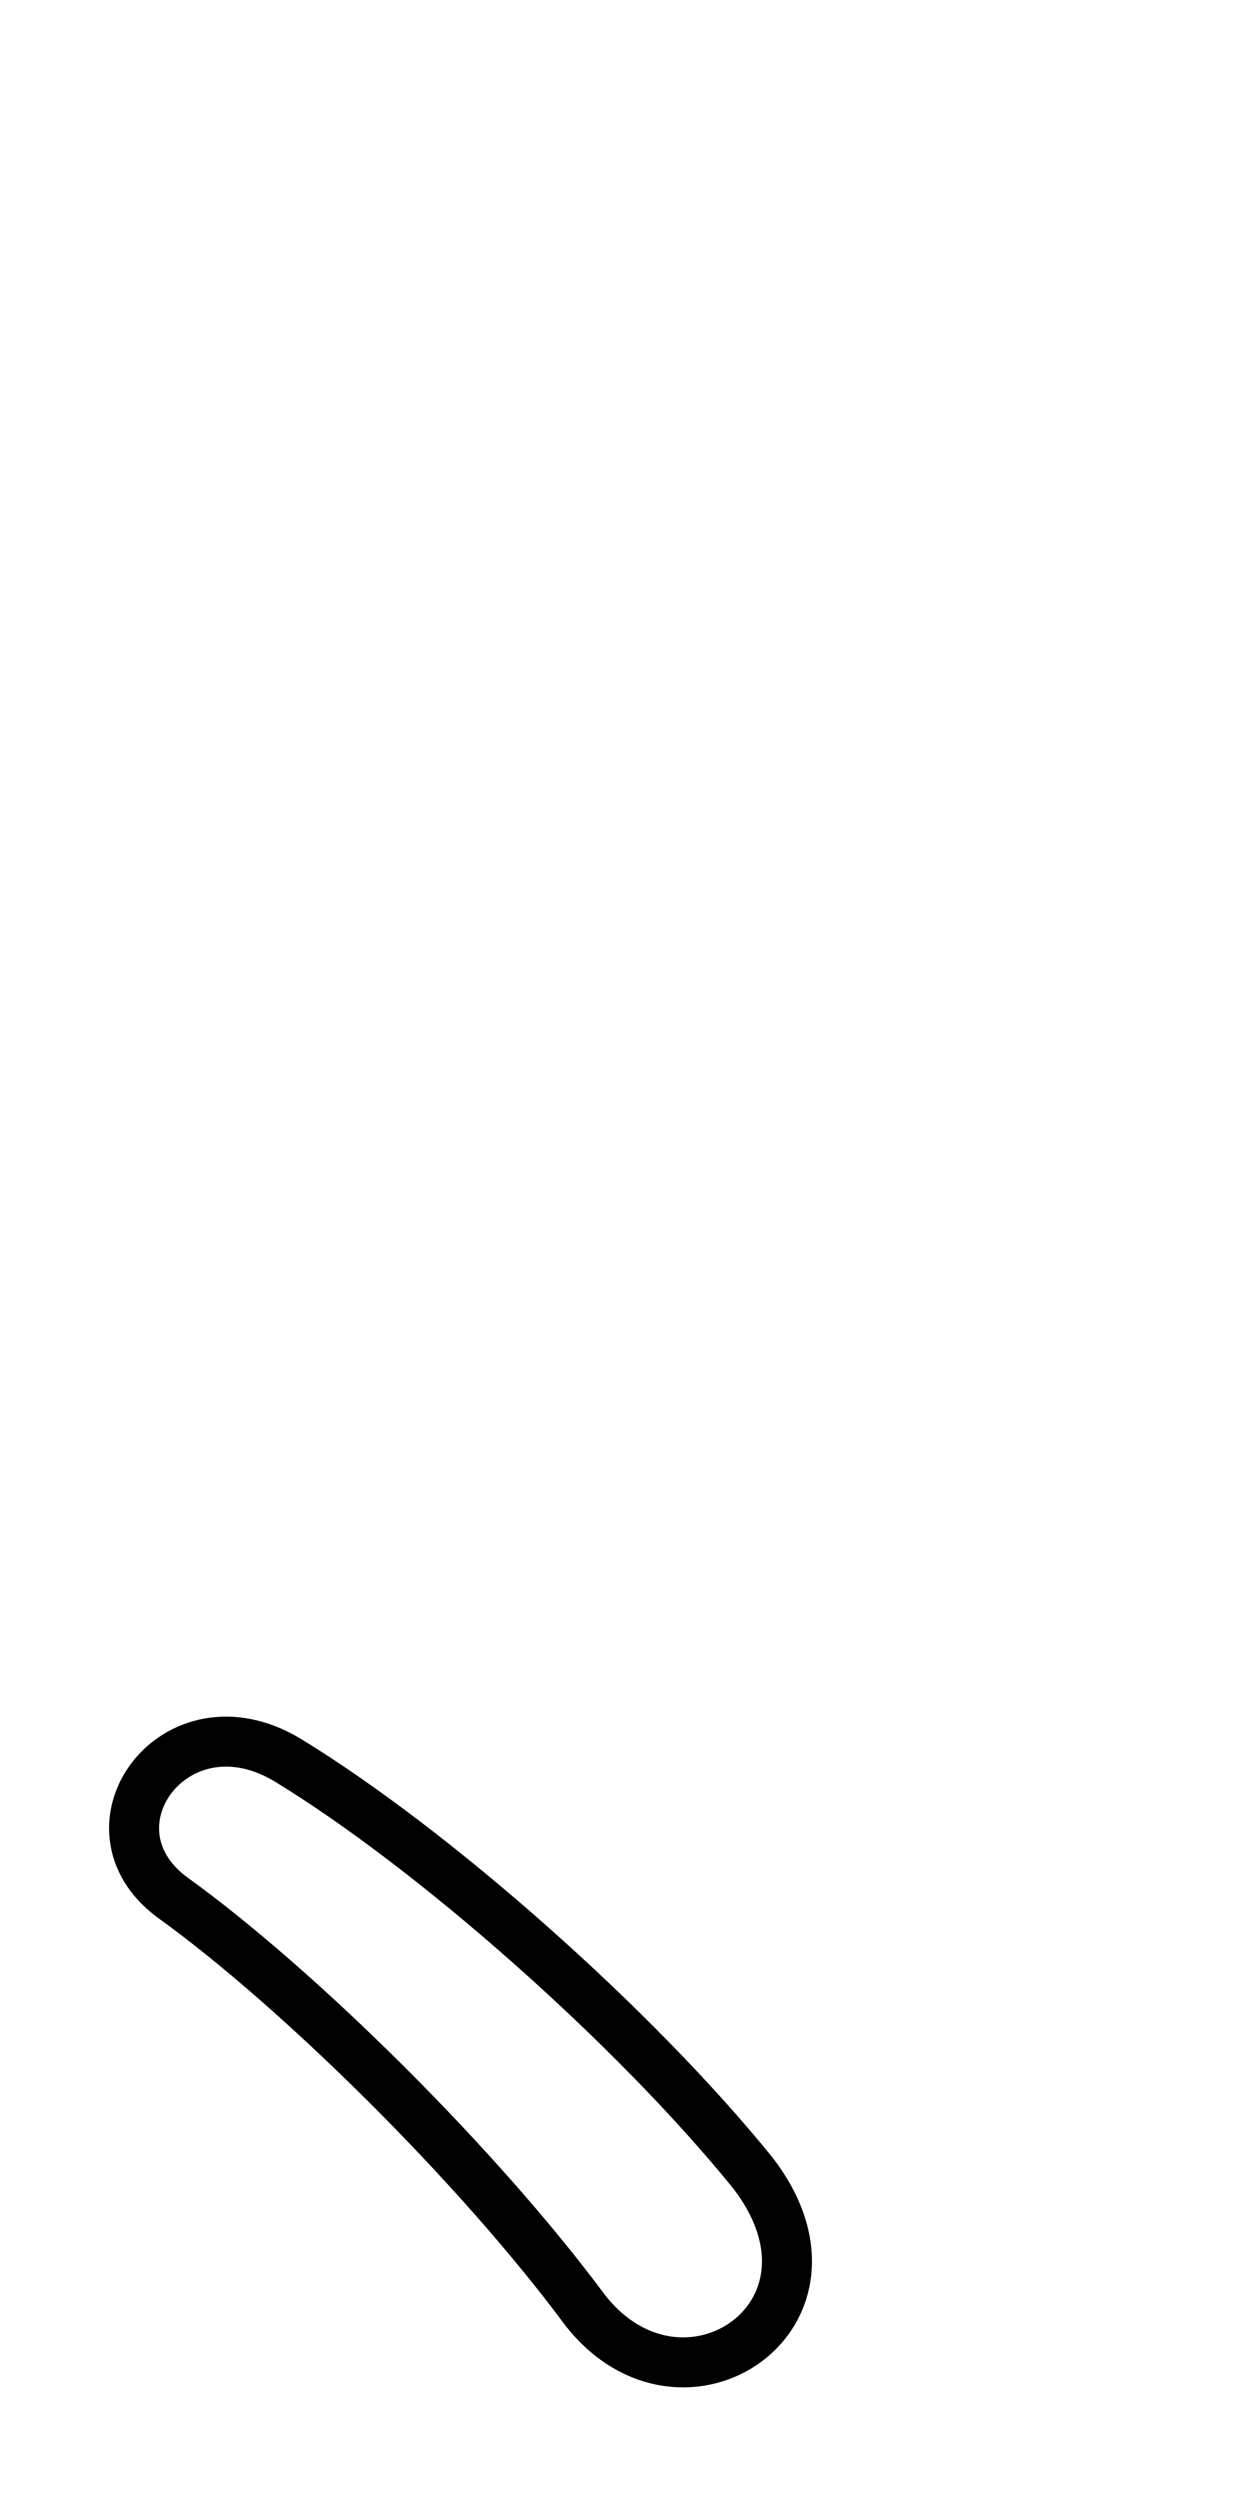 <?xml version='1.0' encoding='utf8'?>
<svg viewBox="0.0 -6.0 25.0 50.0" version="1.1" xmlns="http://www.w3.org/2000/svg">
<rect x="0.0" y="-6.0" width="25.0" height="50.0" fill="#808080" stroke="none"/>
<rect x="-1000" y="-1000" width="2000" height="2000" stroke="white" fill="white"/>
<g style="fill:white;stroke:#000000;  stroke-width:1">
<path d="M 3.45 -6.05 C 1.55 -7.45 3.5 -10.15 5.75 -8.8 C 8.7 -7.0 12.7 -3.45 15.05 -0.55 C 17.25 2.3 13.65 4.7 11.7 2.2 C 9.55 -0.7 5.95 -4.25 3.45 -6.05 Z" transform="translate(0.0 38.0)" />
</g>
</svg>